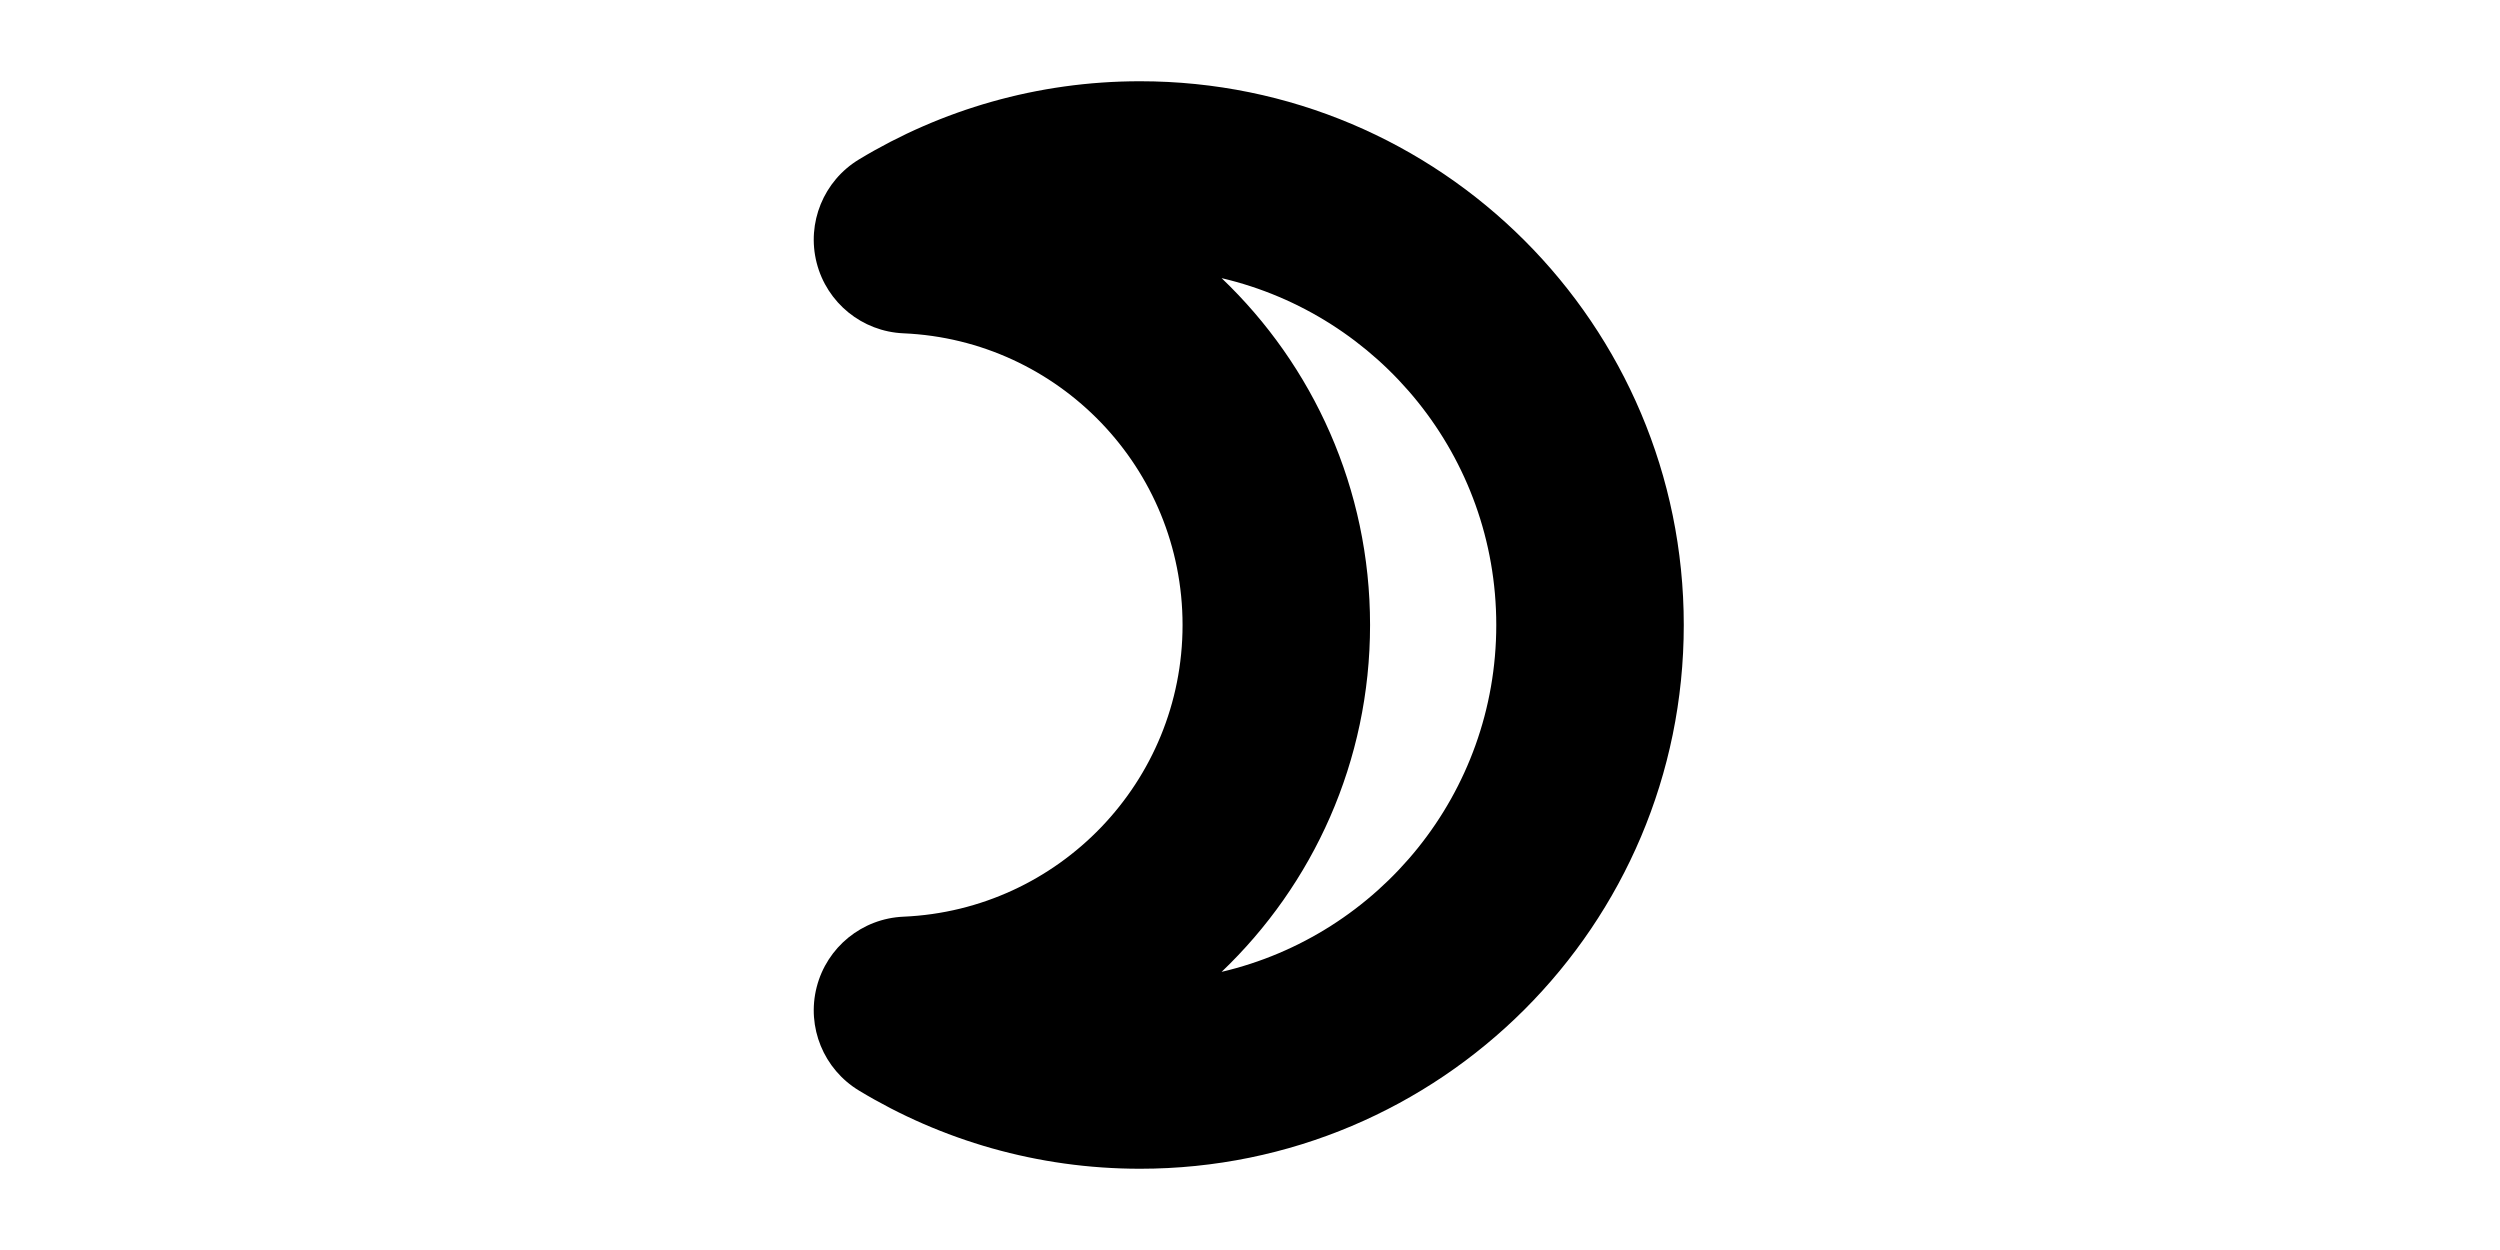 <svg width="1000" height="500" viewBox="0 0 1000 500" fill="none" xmlns="http://www.w3.org/2000/svg">
<g id="F193A&#9;MUN">
<rect width="1000" height="500" fill="white"/>
<path id="Subtract (Stroke)" fill-rule="evenodd" clip-rule="evenodd" d="M488.643 111.254C525.231 146.177 548.023 195.424 548.023 250C548.023 304.576 525.231 353.823 488.643 388.746C551.616 373.991 598.509 317.472 598.509 250C598.509 182.528 551.616 126.009 488.643 111.254ZM343.597 63.77C376.429 43.917 414.943 32.5 456.009 32.5C576.131 32.5 673.509 129.878 673.509 250C673.509 370.122 576.131 467.5 456.009 467.5C414.943 467.5 376.429 456.083 343.597 436.229C329.45 427.675 322.574 410.865 326.67 394.849C330.766 378.832 344.868 367.387 361.385 366.675C423.48 363.996 473.023 312.774 473.023 250C473.023 187.226 423.48 136.004 361.385 133.325C344.868 132.613 330.766 121.168 326.67 105.151C322.574 89.135 329.45 72.325 343.597 63.77Z" fill="black"/>
</g>
</svg>
